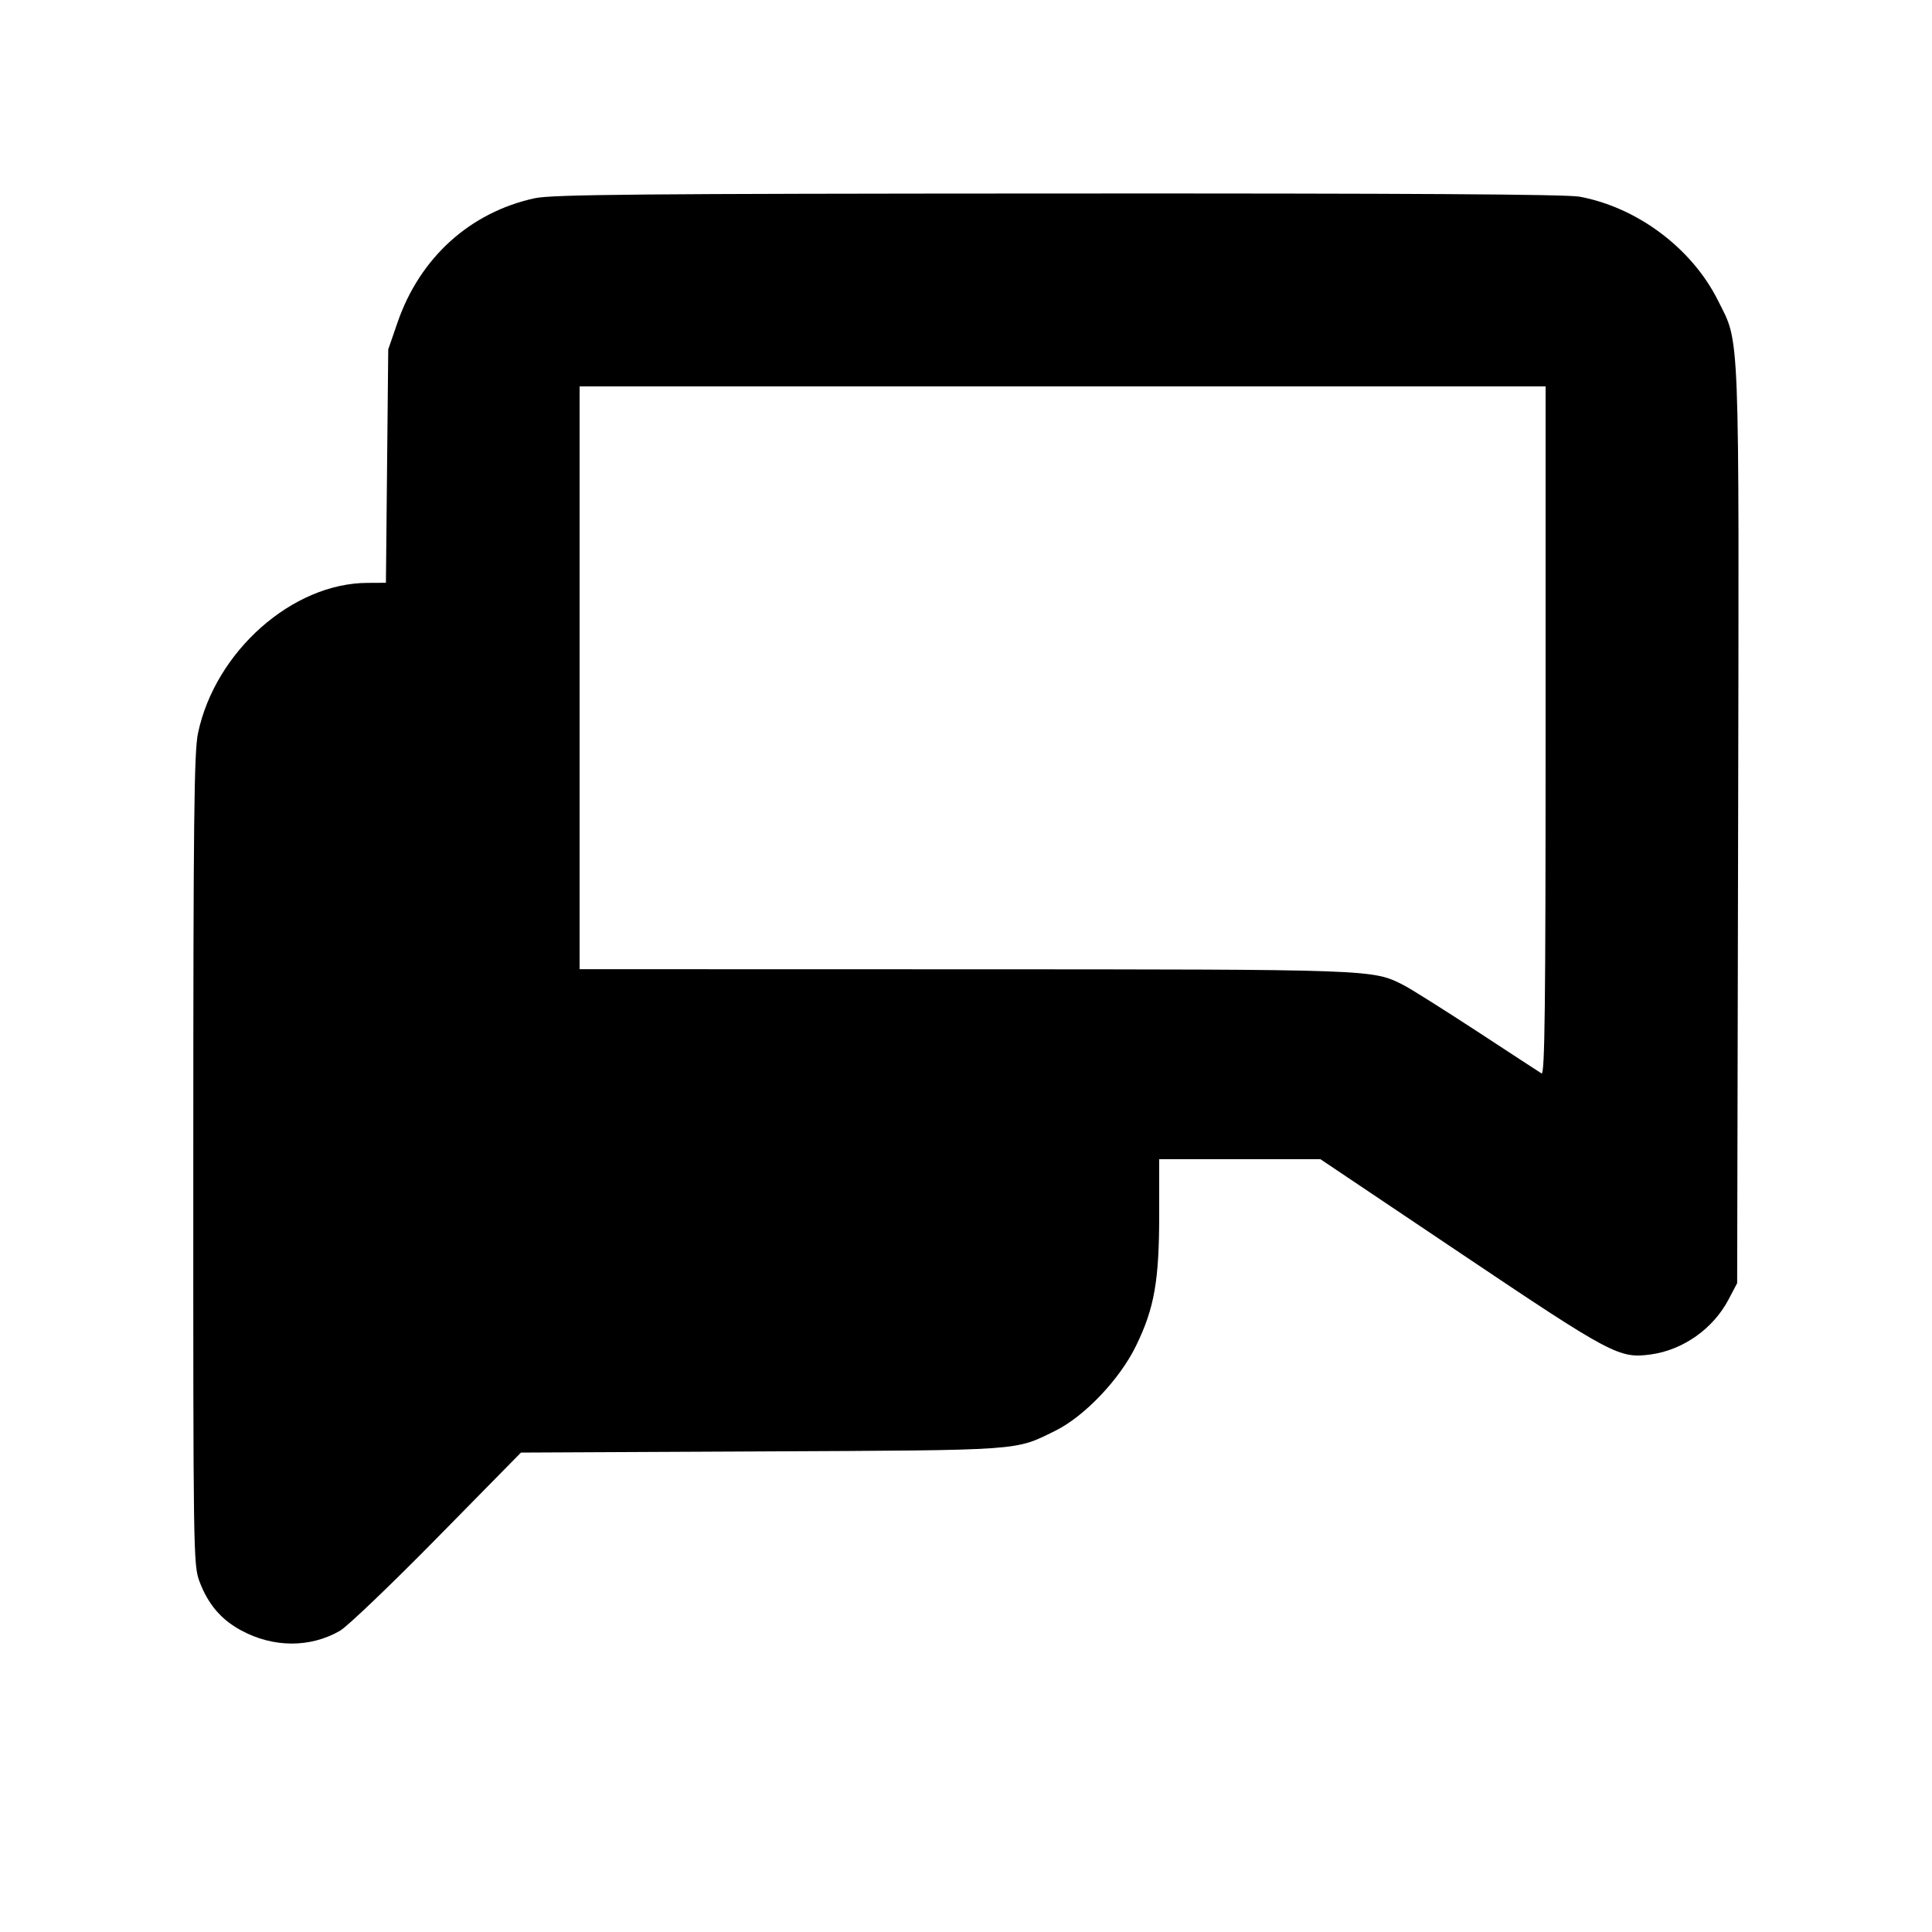<svg id="icon" height="20" viewBox="0 0 20 20" width="20" xmlns="http://www.w3.org/2000/svg"><path d="M5.536 2.052 C 4.867 2.197,4.347 2.667,4.116 3.336 L 4.019 3.617 4.007 4.825 L 3.995 6.033 3.806 6.034 C 3.028 6.035,2.229 6.743,2.050 7.588 C 2.009 7.781,2.001 8.468,2.001 12.007 C 2.000 16.102,2.001 16.202,2.066 16.374 C 2.153 16.605,2.288 16.765,2.493 16.876 C 2.827 17.058,3.210 17.060,3.519 16.882 C 3.593 16.840,4.046 16.407,4.524 15.921 L 5.393 15.037 7.888 15.025 C 10.614 15.012,10.501 15.019,10.923 14.812 C 11.226 14.663,11.592 14.278,11.760 13.932 C 11.950 13.543,12.000 13.259,12.000 12.568 L 12.000 12.000 12.834 12.000 L 13.669 12.000 15.126 12.978 C 16.687 14.026,16.762 14.066,17.090 14.021 C 17.423 13.975,17.735 13.755,17.894 13.452 L 17.983 13.283 17.993 8.550 C 18.003 3.295,18.013 3.569,17.783 3.108 C 17.513 2.569,16.949 2.147,16.352 2.036 C 16.214 2.011,14.589 2.001,10.952 2.003 C 6.636 2.005,5.714 2.013,5.536 2.052 M16.000 7.569 C 16.000 10.415,15.992 11.132,15.958 11.112 C 15.935 11.098,15.635 10.902,15.290 10.676 C 14.945 10.451,14.603 10.235,14.528 10.197 C 14.208 10.034,14.221 10.035,9.975 10.034 L 6.000 10.033 6.000 7.017 L 6.000 4.000 11.000 4.000 L 16.000 4.000 16.000 7.569 " fill="currentColor" stroke="none" fill-rule="evenodd"></path></svg>